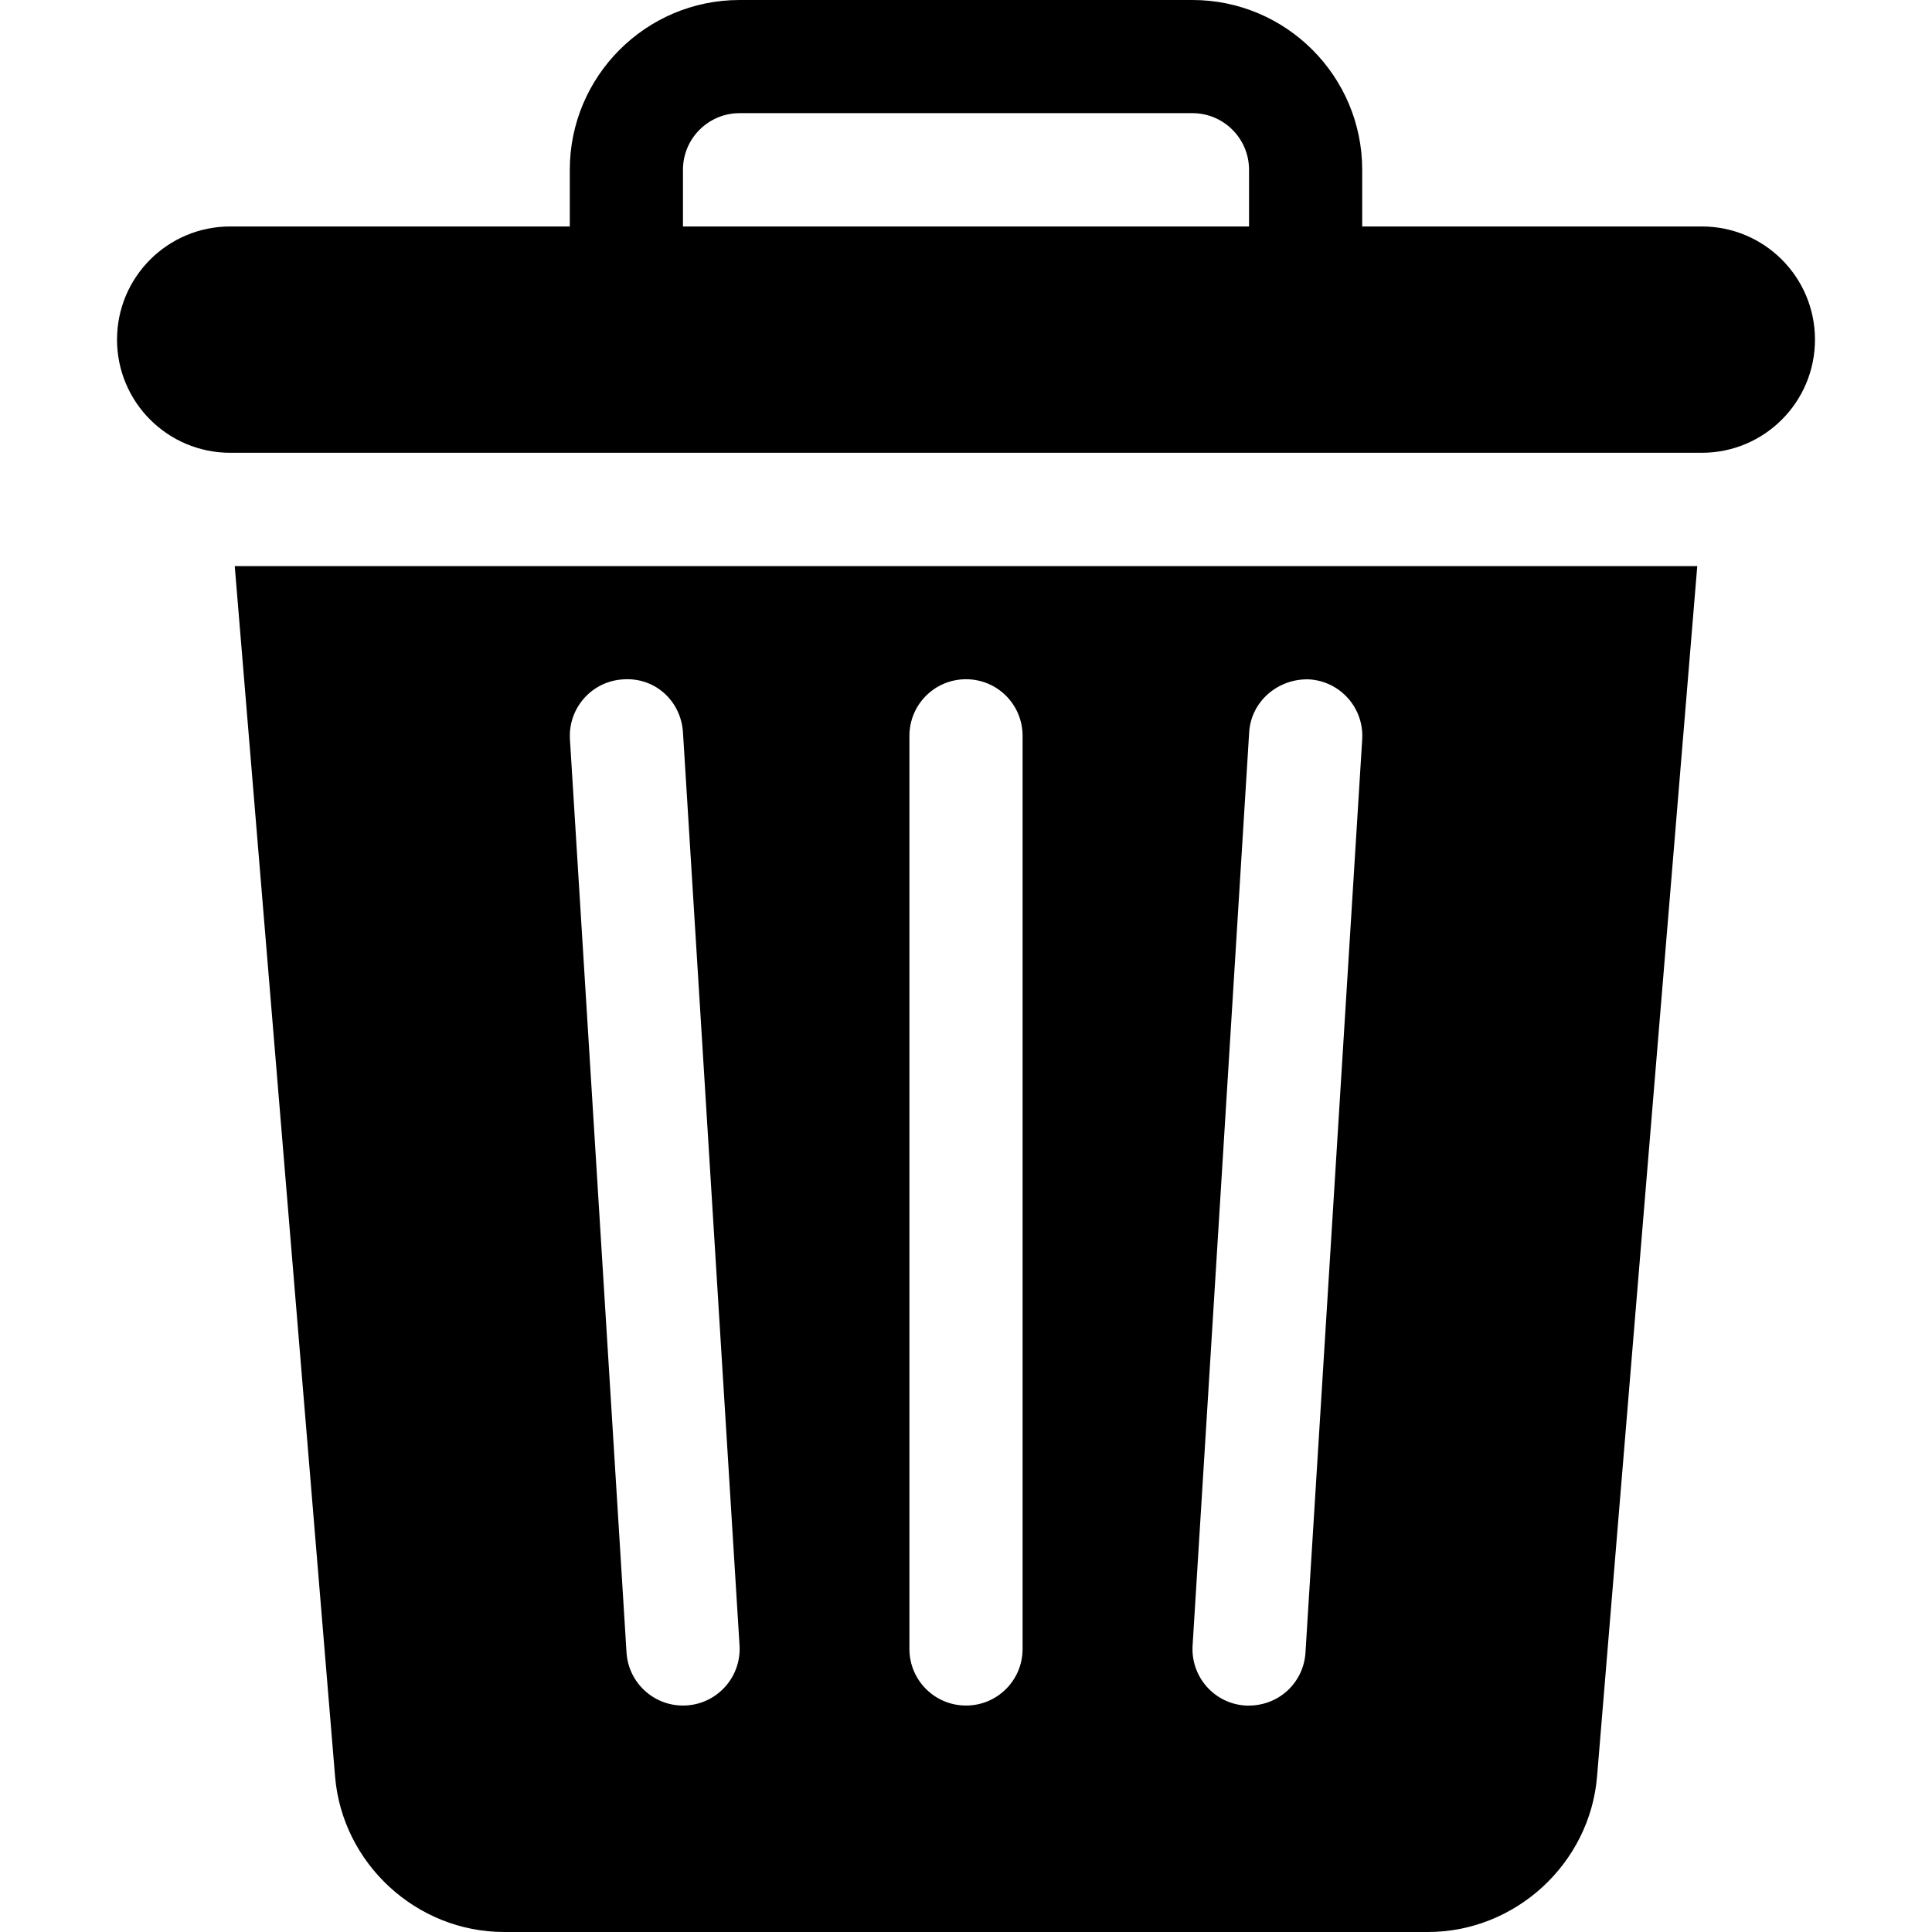 <svg width="14" height="14" viewBox="0 0 14 14" fill="none" xmlns="http://www.w3.org/2000/svg">
<g clip-path="url(#clip0_3919_476)">
<path d="M1.701 4.102L2.428 12.872C2.48 13.504 3.018 14 3.653 14H10.347C10.982 14 11.521 13.504 11.573 12.872L12.299 4.102H1.701ZM4.949 12.359C4.734 12.359 4.554 12.192 4.54 11.975L4.13 5.358C4.116 5.131 4.288 4.937 4.514 4.923C4.748 4.906 4.934 5.08 4.949 5.306L5.359 11.924C5.373 12.158 5.188 12.359 4.949 12.359ZM7.41 11.949C7.41 12.176 7.227 12.359 7 12.359C6.774 12.359 6.59 12.176 6.59 11.949V5.332C6.59 5.105 6.774 4.922 7 4.922C7.227 4.922 7.41 5.105 7.41 5.332V11.949ZM9.871 5.358L9.46 11.975C9.447 12.19 9.267 12.37 9.025 12.359C8.799 12.345 8.628 12.15 8.642 11.924L9.052 5.306C9.066 5.08 9.264 4.915 9.487 4.923C9.713 4.937 9.885 5.131 9.871 5.358Z" fill="black"/>
<path d="M12.332 1.641H9.871V1.23C9.871 0.552 9.319 0 8.641 0H5.359C4.681 0 4.129 0.552 4.129 1.23V1.641H1.668C1.215 1.641 0.848 2.008 0.848 2.461C0.848 2.914 1.215 3.281 1.668 3.281C5.44 3.281 8.56 3.281 12.332 3.281C12.785 3.281 13.152 2.914 13.152 2.461C13.152 2.008 12.785 1.641 12.332 1.641ZM9.051 1.641H4.949V1.23C4.949 1.004 5.133 0.82 5.359 0.82H8.641C8.867 0.82 9.051 1.004 9.051 1.23V1.641Z" fill="black"/>
</g>
<defs>
<clipPath id="clip0_3919_476">
<rect width="14" height="14" fill="white"/>
</clipPath>
</defs>
</svg>
